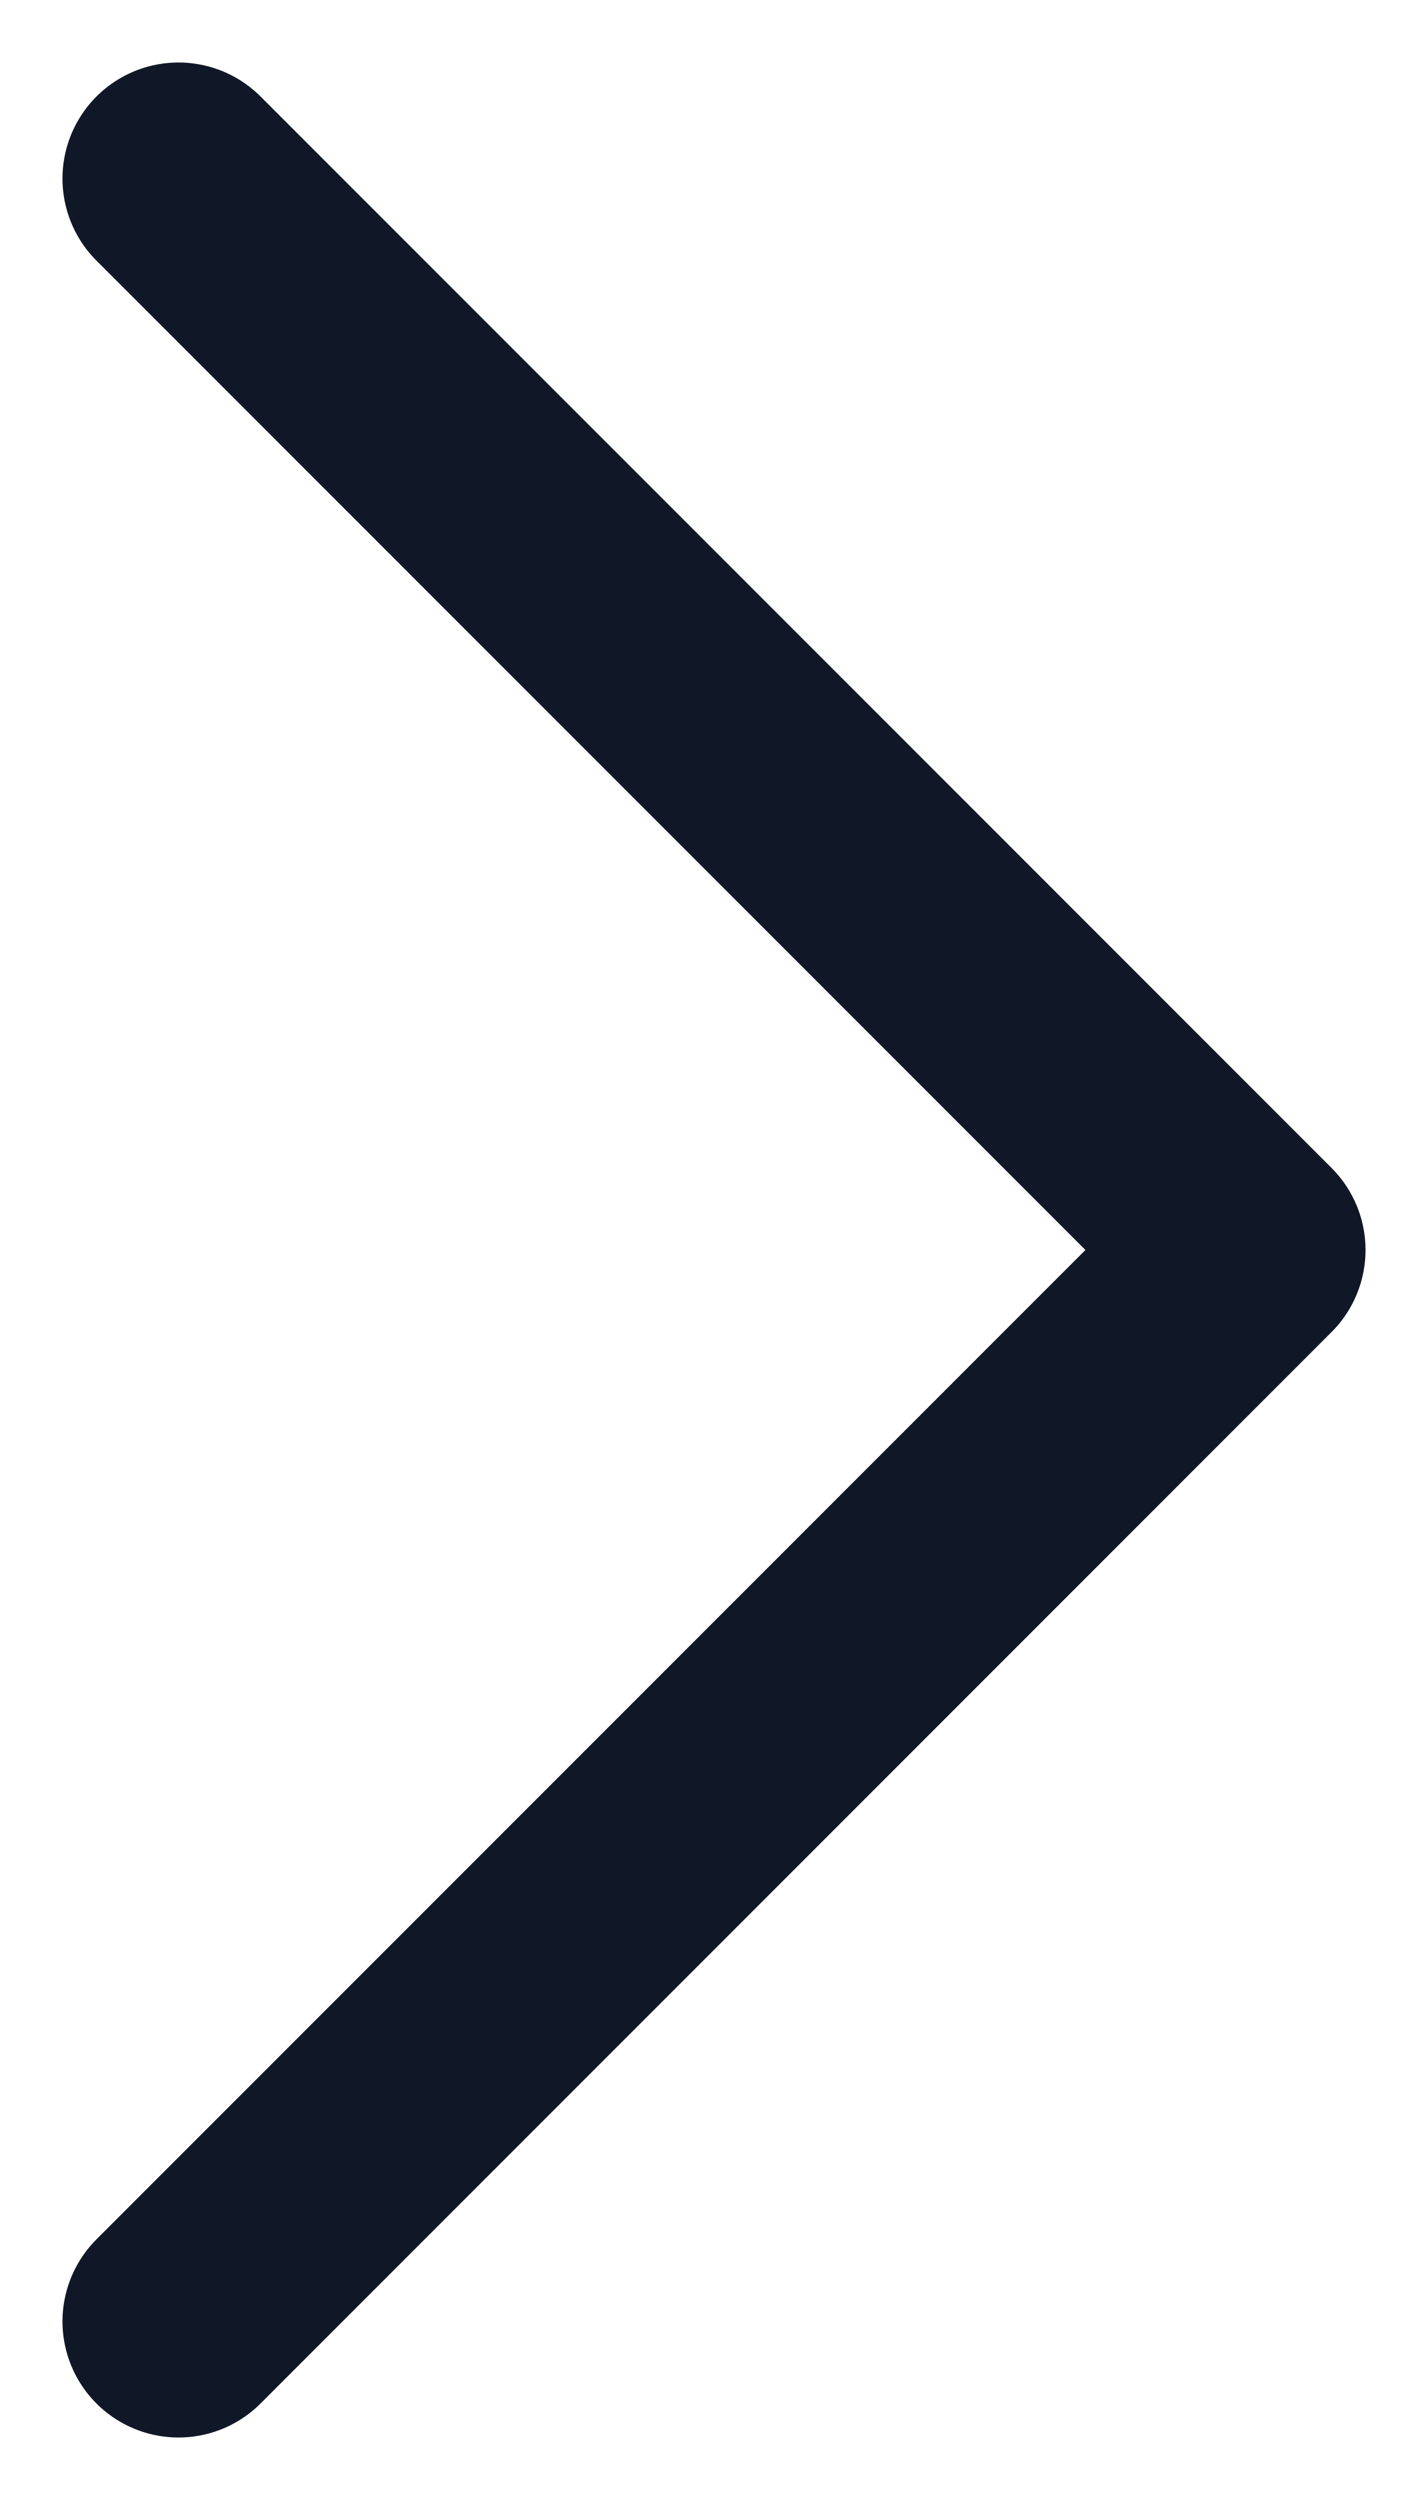 <svg width="8" height="14" viewBox="0 0 8 14" fill="none" xmlns="http://www.w3.org/2000/svg">
<path d="M1 13L7 7L1 1" stroke="#101828" stroke-width="1.3" stroke-linecap="round" stroke-linejoin="round"/>
</svg>
